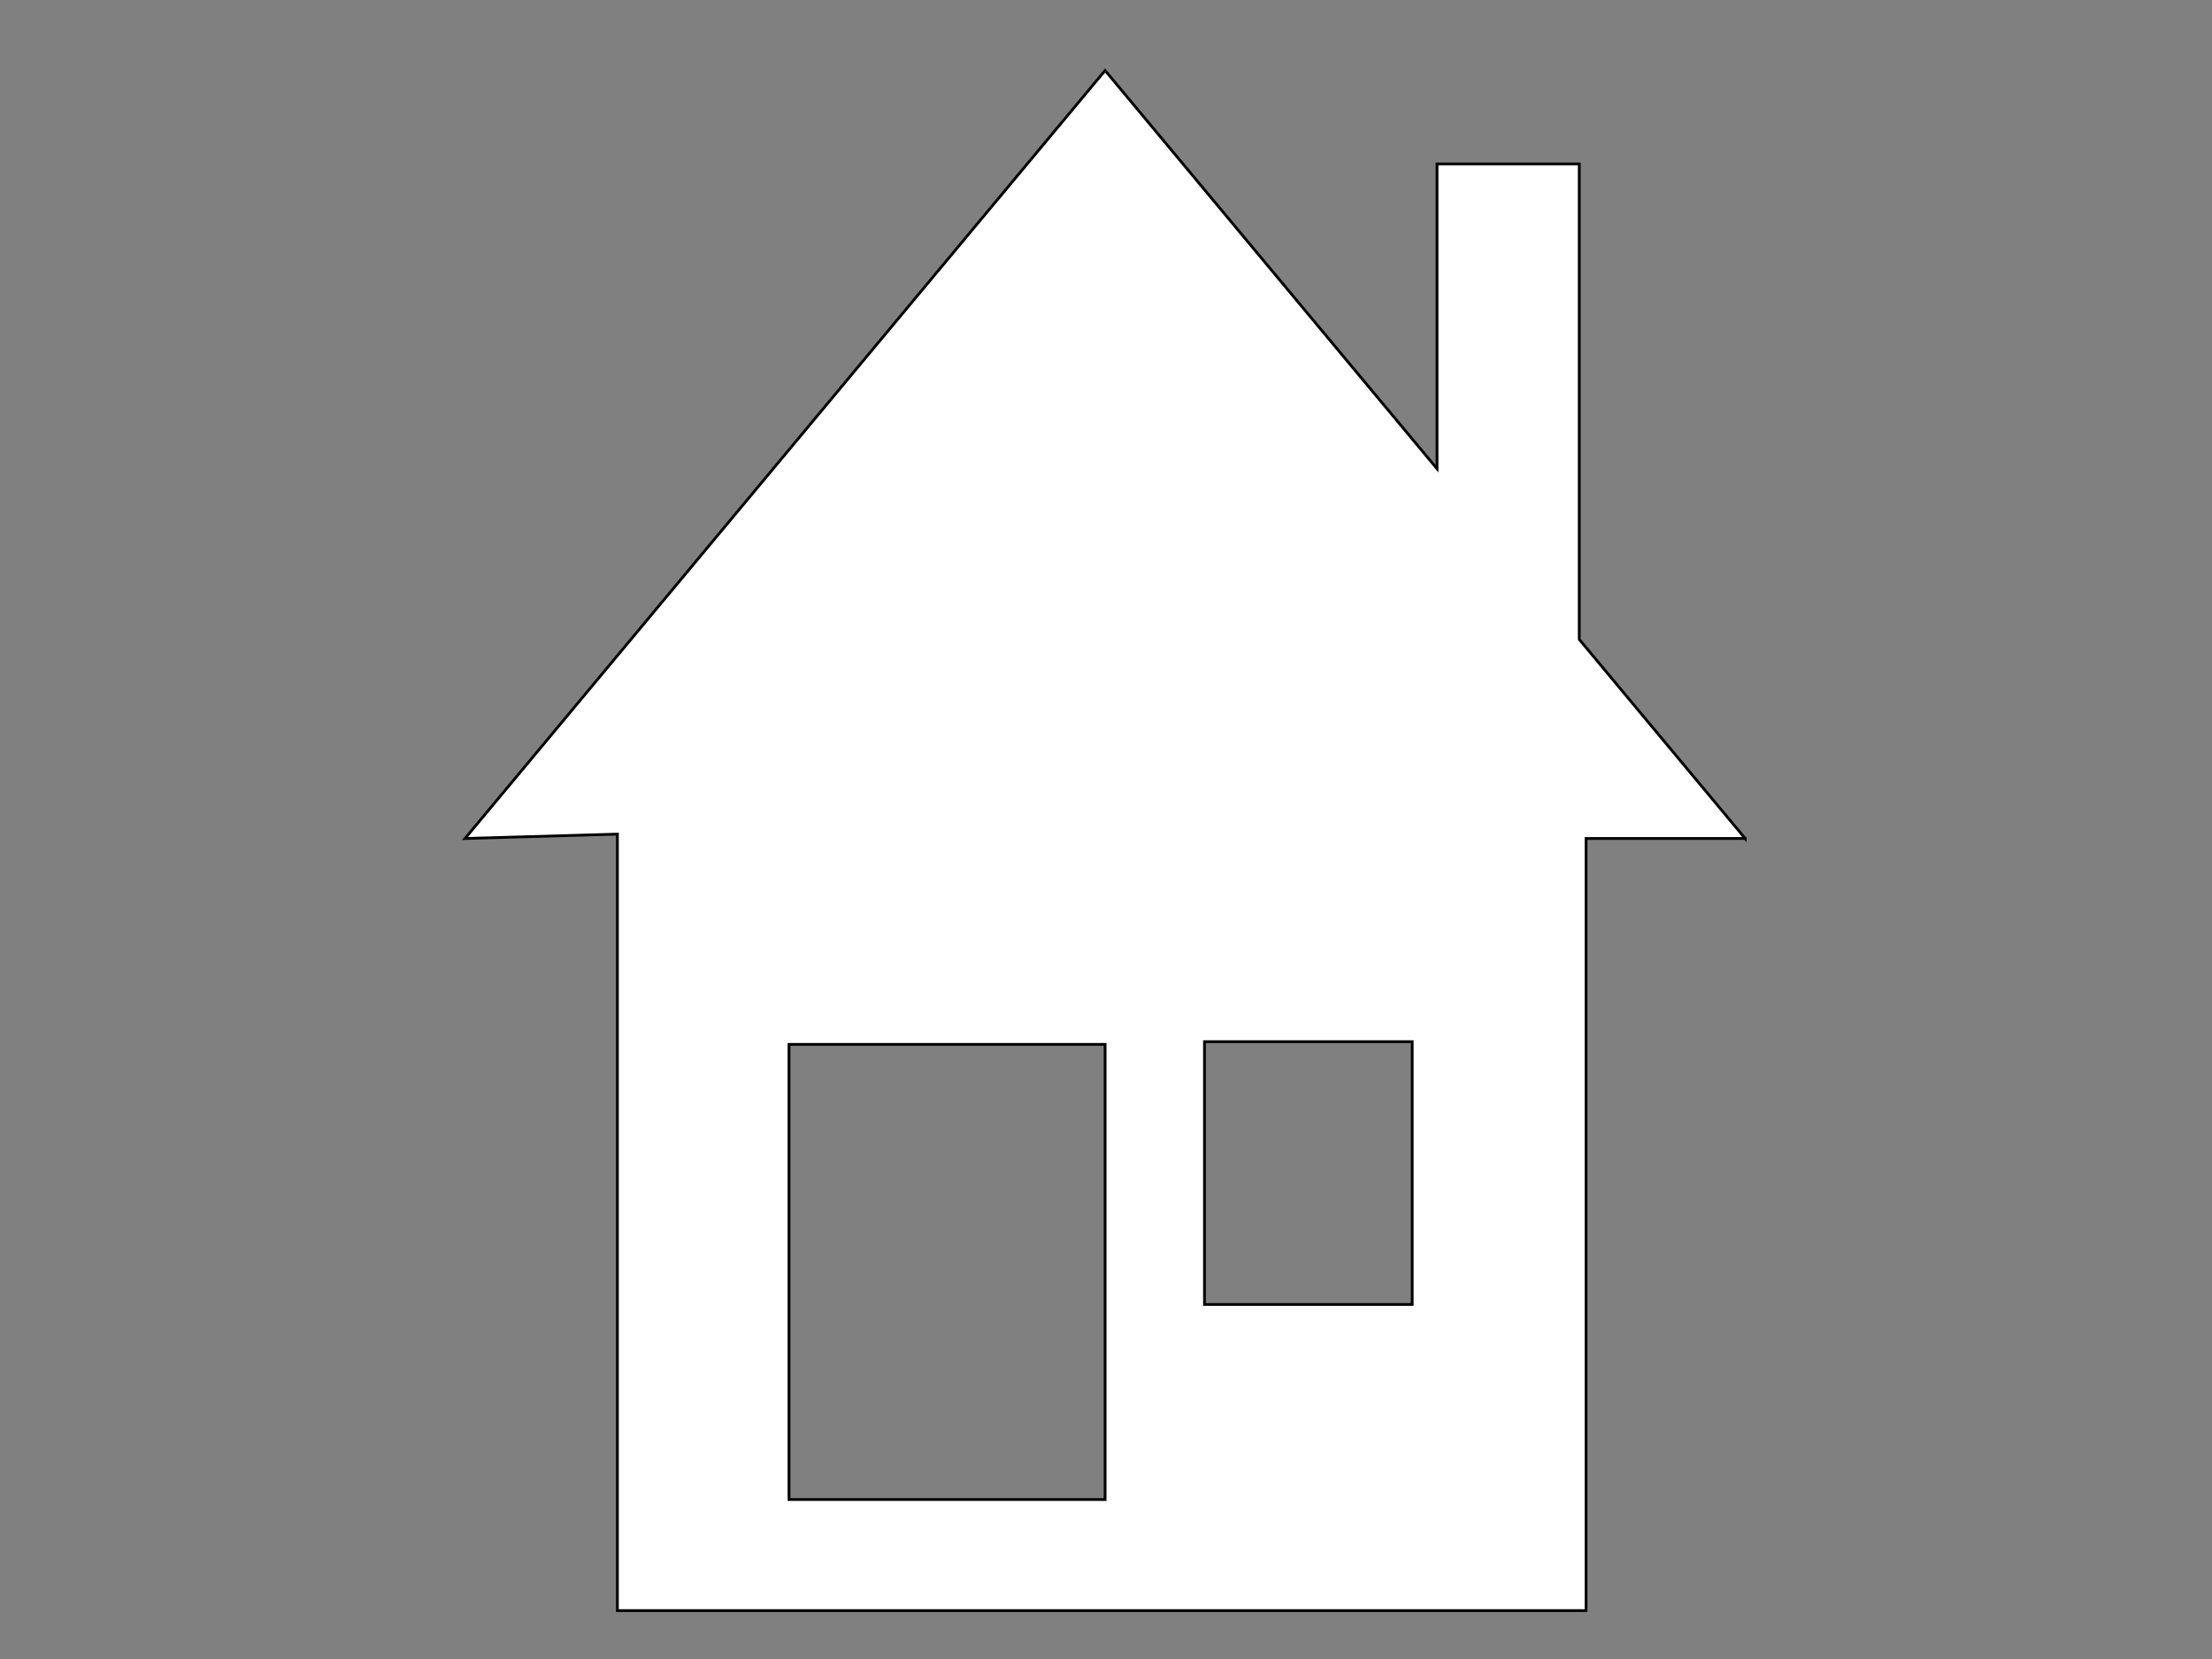 <svg width="800" height="600" xmlns="http://www.w3.org/2000/svg">
 <rect width="100%" height="100%" fill="#808080" stroke="none"/>
 <g>
  <title>Layer 1</title>
  <path id="svg_11" d="m631.176,303.252l-60.011,-72.003l0,-171.965l-51.447,0l0,110.238l-120.042,-144.029l-231.5,277.759l55.112,-1.576l0,280.816l350.327,0l0,-279.241l57.561,0zm-231.5,239.077l-114.319,0l0,-164.605l114.319,0l0,164.605zm111.066,-70.545l-75.122,0l0,-95.048l75.122,0l0,95.048z" stroke="#000" fill="#fff"/>
 </g>

</svg>